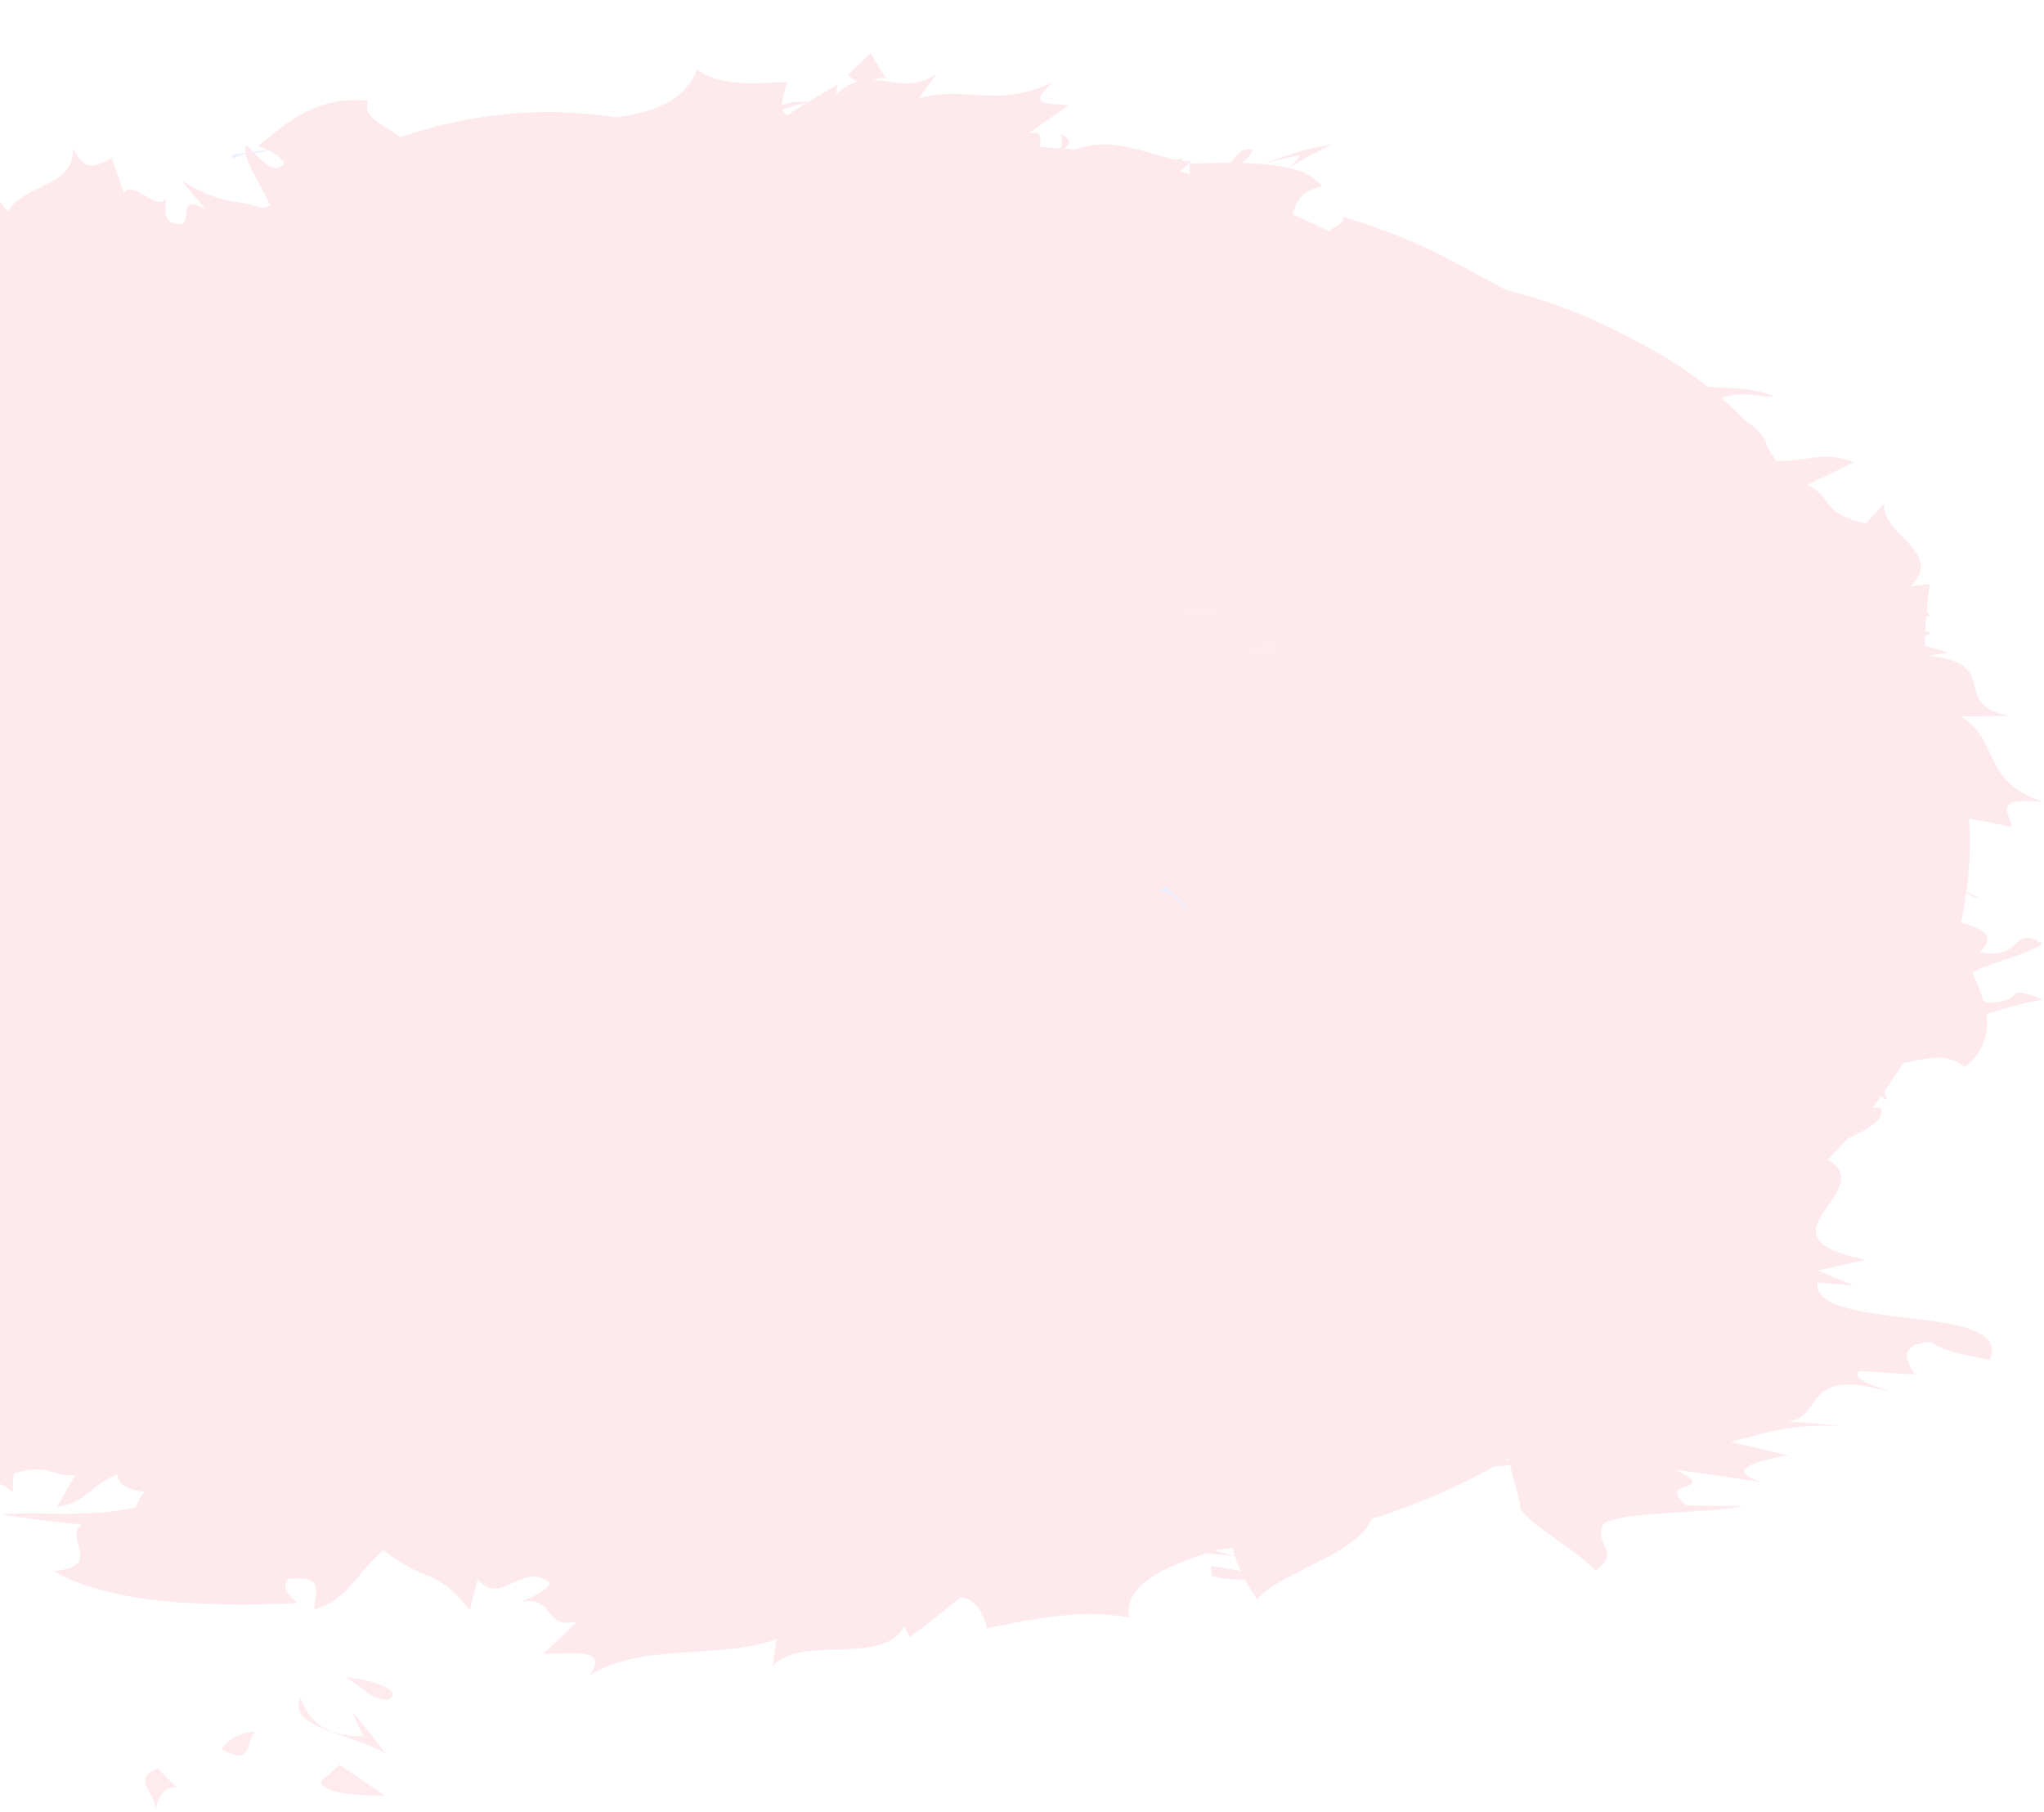 <svg xmlns="http://www.w3.org/2000/svg" xmlns:xlink="http://www.w3.org/1999/xlink" width="291" height="258" viewBox="0 0 291 258">
  <defs>
    <clipPath id="clip-path">
      <rect id="crop" width="258" height="291" transform="translate(397.774)" fill="none"/>
    </clipPath>
  </defs>
  <g id="Vector_Smart_Object" data-name="Vector Smart Object" transform="translate(0 655.774) rotate(-90)" clip-path="url(#clip-path)">
    <g id="Group_2" data-name="Group 2" opacity="0.36" style="mix-blend-mode: multiply;isolation: isolate">
      <path id="Path_56" data-name="Path 56" d="M403.993,22.517c-1.454-4.286-3.856.311-6.219-.468C404.74,23.4,398.146,27.957,403.993,22.517Z" fill="#fec4cf"/>
      <path id="Path_57" data-name="Path 57" d="M406.83,31.54c-2.6,4.462.871,3.391,2.409,4.728A5.928,5.928,0,0,0,406.83,31.54Z" fill="#fec4cf"/>
      <path id="Path_58" data-name="Path 58" d="M622.9,71.13a9.41,9.41,0,0,0,.724,4.29,10.03,10.03,0,0,0,2.672,3.418c-.36-3.331-.868-6.634-1.517-9.846A16.111,16.111,0,0,1,622.9,71.13Z" fill="#ccd8ff"/>
      <path id="Path_59" data-name="Path 59" d="M648.211,123.936l-3.078-3.214a6.516,6.516,0,0,0-1,1.329,6.552,6.552,0,0,0-1.958-3.089l1.574.331c-.807-1.42-1.637-2.812-2.481-4.19a9.688,9.688,0,0,0-.429-3.78,15.485,15.485,0,0,1,3.277.77c-.352-5.574-.472-9.746,1.774-12.864-5.038-1.881-6.258-7.377-6.814-11.542a76.632,76.632,0,0,0,.717-7.761,62.191,62.191,0,0,0-.284-8.007,65.249,65.249,0,0,0-1.717-9.676,2.47,2.47,0,0,0,.261.1l-.382-.573c-.428-1.631-.895-3.23-1.433-4.757,1.7-2.024,2.655-5.617,5.147-4.565.932-7.238-3.271-11.924-6.406-15.646-.645,1.365-.921,2.7-2.451,3.691-2.033-1.615.993-3.576,2.577-5.451-1.943-.658-5.511,2.131-8.657,3.469-.092-.412-.177-.832-.272-1.244,1.593-5.017.071-4.719,3.858-11.4L626,29.259c2.71-5-3.551-.555-1.785-5.069.843-.834,2.127-.635,3.272-.562-1.9-1.29,2.914-4.885.772-5.974l4.994-1.722c-.61-1.74-2.7-3.444,1.411-5.552-5.458.407-5.163-7.166-9.017-9.253l3.526-2.809c-2.414.714-2.94-1.412-3.613-3.462s-1.465-3.982-4.213-2.463L622.6-9.352c-1.967.025-3.974.119-5.922.317-.287-2.393,4.817-7.37,3.41-5.961-2.462-3.586-4.123-6.612-3.8-11.741-4.4,4.99-7.351,2.293-9.552-.005A34.02,34.02,0,0,0,600.179-39a19.763,19.763,0,0,0-5.429-4.35,47.291,47.291,0,0,1,2.432-5.035c-1.275,1.53-2.586,2.928-3.915,4.292a14.16,14.16,0,0,0-2.163-.716c-.068-.016-.137-.013-.205-.029a5.625,5.625,0,0,0,.81-1.769c-.264-1.1-1.183.022-2.026,1.6a12.778,12.778,0,0,0-2.289-.078c-.618-.691-1.242-1.364-1.87-2.031a13.625,13.625,0,0,0,1.395-.893,3.3,3.3,0,0,1-.832-1.436,11.943,11.943,0,0,1-.438-2.047c-.225-1.539-.4-3.395-.762-5-.692-3.192-2.209-5.451-5.436-.575.626-3.062-.013-3.241-.5-3.487s-.829-.682.208-4.758c-.9-3.472-2.647-2.518-4.3-.449-1.618,1.98-3.158,4.9-4.463,5.572-.258-.174-.509-.374-.768-.546.024-1.97.66-5.616,1.028-9.213.421-.459.849-.859,1.285-1.268a18.247,18.247,0,0,1,2.085-1.613c-.357-1.44-.739-2.935-1.179-4.286.682-1.7,1.412-1.554,2.153-1.885.747-.362,1.518-1.143,2.353-4.558a8.575,8.575,0,0,1-2.072,2.163,5.081,5.081,0,0,1-1.884.691c-2.485.5-5.128-.492-7.049,7.157.89,1.819,2.328-.544,3.49.3.227,2.821.709,5.024.087,9.175-.433,1.087-.816,1.986-1.176,2.8A66.564,66.564,0,0,0,554.381-68.3l-.15-3.84a31.541,31.541,0,0,1-.059,3.773c-.289-.1-.579-.186-.869-.28-.7-2.1-1.614-6.571-2.172-8.424.165,1.678.784,5.343.995,8.045-.426-.127-.845-.286-1.272-.4-.1-.834-.193-1.635-.319-2.232.063.635.12,1.4.165,2.2-.295-.08-.594-.128-.89-.2-.028-.942-.078-1.944-.208-3.1-.6.494-1.015,1.478-1.9-1.516a11.076,11.076,0,0,0,.032,4.14c-.35-.076-.694-.172-1.045-.241-.581-4.435-.967-10.352-2.007-15.071.6-6.075,2.132-8.591,2.486-11.931l-2.221,4.266c-.431-4.612-2.833-7-2.01-12-3.253-3-5.819,3.563-7.76,8.451a12.855,12.855,0,0,1,1.555,4.943c-.877,3.293-1.6-2.366-2.375-5.467-.479,3.585.852,11.238,1.2,17.268-2.971-5.46-2.583-1.389-5.821-9.817l1.411,7.614c-2.227-5.516-.387,6.16-2.411,2.369a25.4,25.4,0,0,1-.154-5.833c-.666,3.151-2.178-5.865-2.745-2.264l-.653-9.023c-.843.8-1.655,4.239-2.531-3.3.044,9.632-3.294,7.876-4.213,14.094l-1.181-6.621c.605,8.527-3.726,2.062-2.587,12.061l-.7-2.545-.032,10.061c-1.02-.157-2.876-10.09-2.349-7.341-1.54,3.058-2.873,4.729-4.873,2.322a38.253,38.253,0,0,1,.758,7.07c-.022-.063-.041-.1-.064-.166a49.092,49.092,0,0,0-1.125-8.887c-1.385.613-1.389,3.315-.859,6.824.106,2.436.221,4.872.362,7.3a72.927,72.927,0,0,1-3.84-13.606l1.213,7.733c-.547-2.366-1.471-1.68-2.323-2.093s-1.753-1.9-2.389-8.739c.015,1.915.544,5.976-.207,5.484l-1.628-7.457c-.5,2.537-1.018,4.6-2.2.617a61.323,61.323,0,0,0-1.124-8.851c-2.048.761-.648,6.867.746,13.194,1.413,6.326,2.962,12.839,2.035,14.056l-1.2-4.726.783,5.446-.582-1.465c-.162-1.63-.449-3.366-.732-5.107-2.56,1.988-2.954,5.095-2.476,8.584-.461.085-.714.763-.479,2.749l-.3.657c-.947-1.156-3.4-6.321-3.867-4.628l2.415,6.722c-3.051-6.138-7.333-7.3-14.143-21.159,1.265,6.026.631,1.248,2.671,6.415,1.343,8.593-2.895-1.405-5.308-4.04.459,4.391,1.725,1.456,3.288,6.9-3.438-2.926,2.365,9.211-1.006,7.354-1.76-3.21-.723-3-1.613-5.549.889,4,.421,5.757-.418,7.028s-1.985,2.156-2.434,4.04c-1.97-.577-3.809-.018-5.766.622a17.68,17.68,0,0,1-6.573,1.136l1.2,1.941c-4-2.979-1.908,3.313-4.23,3.42l2.308,1.546c1.66,4.442-.06,3.259.376,5.827l-4.064-4.19c.658,3.06,2.944,4.776,4.516,8.289-2.934-1.785-1.668,3.787-2.059,4.149-1.962-1.673-2.3-3.453-3.31-4.97.683,3.3,4.481,7.477,3.808,9.551l-1.088-1.161a34.226,34.226,0,0,1,2.151,11.483c-3.148,3.143-6.41,6.751-9.979,9.188l1.268,1.8c-4.706-.608-3,7.171-5.891,9.607l2.688.139c1.533,5.3-.469,5.165-.237,8.779L441.254,8.1c.493,4.149,3.092,4.634,4.652,8.654-1.634.013-2.24,1.836-2.488,3.8a6.163,6.163,0,0,0-2.227-1.17c-1.588-7.3-.479-14.753-1.027-19.082-.583,3.823-1.038,7.621-1.421,11.369-2.12-2.805-5.852,3.415-6.619-4.049-2.519,4.348-3.814,10.454-4.369,16.671a137.689,137.689,0,0,0-.173,18.039c1.067-.951,1.89-2.449,3.4-1.313.652,5.74-2.328,3.588-4.3,3.749,1.152,4.621,5.535,6.22,8.416,9.864a24.557,24.557,0,0,0-3.753,6.576c-.791,1.785-1.765,3.319-4.791,5.664l4.412,1.116c-3.971,3.422,2.536,6.156-.436,10.258-.967.02-1.941-2.185-2.823-4.031,1.073,4.822-4.066,3.105-2.7,7.972-1.569-1.563-3.093-3.141-4.636-4.775-.148,3.673,1.078,9.37-3.024,6.6,2.3,3.771,2.854,8.3,3.169,12.978s.476,9.564,1.908,13.582l-3.844-.593c2.318,2.161,2.283,5.976,2.4,9.775.153,3.793.428,7.554,3.323,8.943l-1.533.841q2.755,3.768,5.616,7.158c-.2,3.686-6.03,3.943-4.416,3.823,1.7,7.99,2.693,14.069,1.542,20.227,4.818-.828,7.291,5.451,9.162,10.985-.128,1.479-.273,2.886-.459,4.122a16.475,16.475,0,0,0-1.72.635c-.12.051-.246.127-.368.181l.736-4.248-1.385.072a14.508,14.508,0,0,0-.541,4.764,22.7,22.7,0,0,0-2.857,1.758c2.376,1.743,4.407,7.261,6.958,11.613,1.34,2.17,2.827,3.988,4.536,4.65.07.226.127.465.2.689a94.068,94.068,0,0,0,7.217,16.738c.065.756.15,1.523.245,2.281-1.852.461-3.7.944-5.531,1.429-1.949-.631-6.235,7.8-9.505,10.734,2.663,3.841,3.718-.458,6.679,1.148,1.865,3.483,1.294,13.118,2.484,19.864l.094-8.092c4-4.691,1.581,5.16,5.123-1.51l-1.773,12.287c1.743-5.948,3.264.159,3.807,3.758l1.888-8.225c1.418,5.563,2.533,7.932,2.285,15.984l.685-7.945c.211,5.274,7.962,1.868,4.177,14.514.793-1.611,1.738-5.532,2.978-4.23l-.527,7.961c2.141-1.461,4.414-2.358,4.619,2.25-1.213,1.6-1.866,4.966-2.519,8.345,4.18,1.877,5.12-4.639,5.927-11.287.813-6.686,1.525-13.662,5.062-13.206l-.411,5.147,2.14-5.149,1.523,6.865c1.777-8.631,4.178-7.7,6.827-6,2.5,1.675,5.236,4.312,7.424.6.98.931,1.961,1.863,2.96,2.736,1.208,2.559,2.644,5.476,4.442,4.8l-.027-1.181c.565.432,1.143.814,1.713,1.228a6.265,6.265,0,0,0-.664.8c.432-.1.865-.23,1.3-.347q2.011,1.427,4.064,2.7c.518,3.152,1.6,6.176-.6,8.719a7.6,7.6,0,0,0,7.466,3.1,49.2,49.2,0,0,1,2.15,8.093c2.389-6.5-.331-1.646-.469-7.987.107-.2.2-.342.3-.525a21.955,21.955,0,0,0,3.947-1.57c1.452,2.228,2.44,7.525,4.145,9.978,2.911-4.534-2.53-2.61-1.148-8.924,2.466,2.57,3.319.047,4.235-2.655,1.383.295,2.774.532,4.174.722a4.323,4.323,0,0,0-.793,2.082,13.65,13.65,0,0,1,1.008-2.053,55,55,0,0,0,7.19.528c1.069,0,2.126-.085,3.187-.147l-1.213,6.115c1.782-.222,4.382-3.1,3.508,4.572,1.56-4.672,3.666-6.082,5.886-7.171,2.218-1.161,4.543-1.753,6.347-4.708l.067,6.972c.824-4.379,2.661-4.606,4.473-5.046,1.8-.4,3.587-1.295,4.041-6.478l.518,2.724c.341-1.094.669-2.176,1-3.261.469,0,.934-.02,1.4,0,.3,1.082.479.85.611.038.707.033,1.414.094,2.12.161.1,1.022.116,1.456.066.534.208-.17.4-.32.608-.483.115.013.231.013.347.027a34.05,34.05,0,0,1,3.593.452l-.357-2.85c2.354,2.5,4.181,1.5,5.957-.018,1.774-1.592,3.48-3.834,5.8-3.677l-2.789-2.6c1.515-6.556,3.6-4.493,5.511-8.352l3.185,6.618c1.75-4.1.069-6.753.225-11.078.655-.389,1.311-.772,1.955-1.228,1.425-.148,2.788-1.675,3.926-3.3q1.539-1.465,3.011-3.165c1.173,2.528.112,5.147.313,7.4,1.248-2.971,1.112-6.328,1.328-9.372a62.138,62.138,0,0,0,4.28-6.2c1.484-2.574,2.884-5.16,4.239-7.929a76.95,76.95,0,0,0,3.756-9.367q.875-2.659,1.559-5.391c1.877-3.4,3.756-6.864,5.527-10.4a81.913,81.913,0,0,0,4.817-12.7c-.705.524-1.217-1-2.045-1.939.823-1.657,1.627-3.427,2.423-5.243,1.587.646,3.172.821,4,4.265a8.14,8.14,0,0,0,2.591-4.8,49.537,49.537,0,0,1,3.391,6.308,43.453,43.453,0,0,0-2.846-9.85c.091-1.018.145-2.073.171-3.147.611.79,1.2,1.445,1.819,1.537.551-1.121-.563-2.253-1.8-3.051.006-2-.057-4.006-.115-5.869a9.086,9.086,0,0,1-1.475-.047c.135-.438.269-.875.4-1.318.471.544.95,1.1,1.468,1.691a6.753,6.753,0,0,1,.048-1.568c.148.1.294.2.433.288a8.474,8.474,0,0,0-.343-.937c.416-2.217,1.5-4.791,1.963-7.811a11.71,11.71,0,0,0-.5-6.554c.055-.553.108-1.105.151-1.664.615.966,1.254,1.208,2.039-.394a3.065,3.065,0,0,1-2.008-.1c.066-.915.137-1.832.173-2.753,0-.054,0-.11,0-.165,1.1.072,2.482.57,1.931-1.666l4.01,5.739c.358-2.219-.3-6.361,3.319-2.226a18.366,18.366,0,0,1-1.877-9.79c.132-3,.515-6-.442-9.289l3.584,2.568c-1.971-2.653-1.486-4.883-1.139-7.216.079-.617.147-1.239.165-1.861a2.9,2.9,0,0,1,.227,1.845ZM594.862-44.943c-.089.523-.214,1-.34,1.47-.317-.165-.629-.365-.95-.5C594-44.3,594.436-44.6,594.862-44.943ZM434.277,175.826l.79-2.943.046.137c.081.843.209,1.669.31,2.507C435.043,175.615,434.664,175.7,434.277,175.826Zm13.61,38.472c.089.154.172.318.262.47-.128.031-.255.058-.384.089Zm185.766-29.261a4,4,0,0,1-1.771-1.682,25.728,25.728,0,0,0,.525-3.445A33.4,33.4,0,0,1,633.653,185.037Zm5.72-72.953a1.068,1.068,0,0,1,.793-.687,23.477,23.477,0,0,1,.981,3.516C640.563,113.96,639.975,113.011,639.373,112.085Z" fill="#fcc1cd"/>
      <path id="Path_60" data-name="Path 60" d="M554.951,166.329c.633-12.358,1.626.056.373-11.1C554.076,157.359,555.258,162.179,554.951,166.329Z" fill="#fec4cf"/>
      <path id="Path_61" data-name="Path 61" d="M400.121,54.822l4.419-6.458-2.384-2.731C400.384,46.283,400.2,50.846,400.121,54.822Z" fill="#fec4cf"/>
      <path id="Path_62" data-name="Path 62" d="M414.006,42.822c-4.036-2.38-5.366,8.166-7.876,12.117,2-1.516,4.025-3.158,6.015-4.813l-3.51,1.579C408.471,44.7,412.617,43.437,414.006,42.822Z" fill="#fec4cf"/>
      <path id="Path_63" data-name="Path 63" d="M413.818,55.2c1.374,2.764,3.112-3.357,3.15-5.97C415.923,51.441,413.841,52.579,413.818,55.2Z" fill="#fec4cf"/>
      <path id="Path_64" data-name="Path 64" d="M526.17,169.4c1.115-1.049,2.232-2.219,3.331-3.326l-.464-1.1C528.2,168.543,527.049,167.035,526.17,169.4Z" fill="#ccd8ff"/>
      <path id="Path_65" data-name="Path 65" d="M563.622,188.041c.164-12.591,2.736-.792-.193-11.206C561.512,179.586,563.831,183.764,563.622,188.041Z" fill="#fec4cf"/>
      <path id="Path_66" data-name="Path 66" d="M567.5,171.721c2.245,4.681,1.549-1.537,2.106-4.29C568.374,167.572,567.943,169.644,567.5,171.721Z" fill="#fec4cf"/>
      <path id="Path_67" data-name="Path 67" d="M633.054,33.142c1.559,2.451.443,3.093,1.41,5.12l-.721-5.187Z" fill="#ccd8ff"/>
    </g>
  </g>
</svg>
